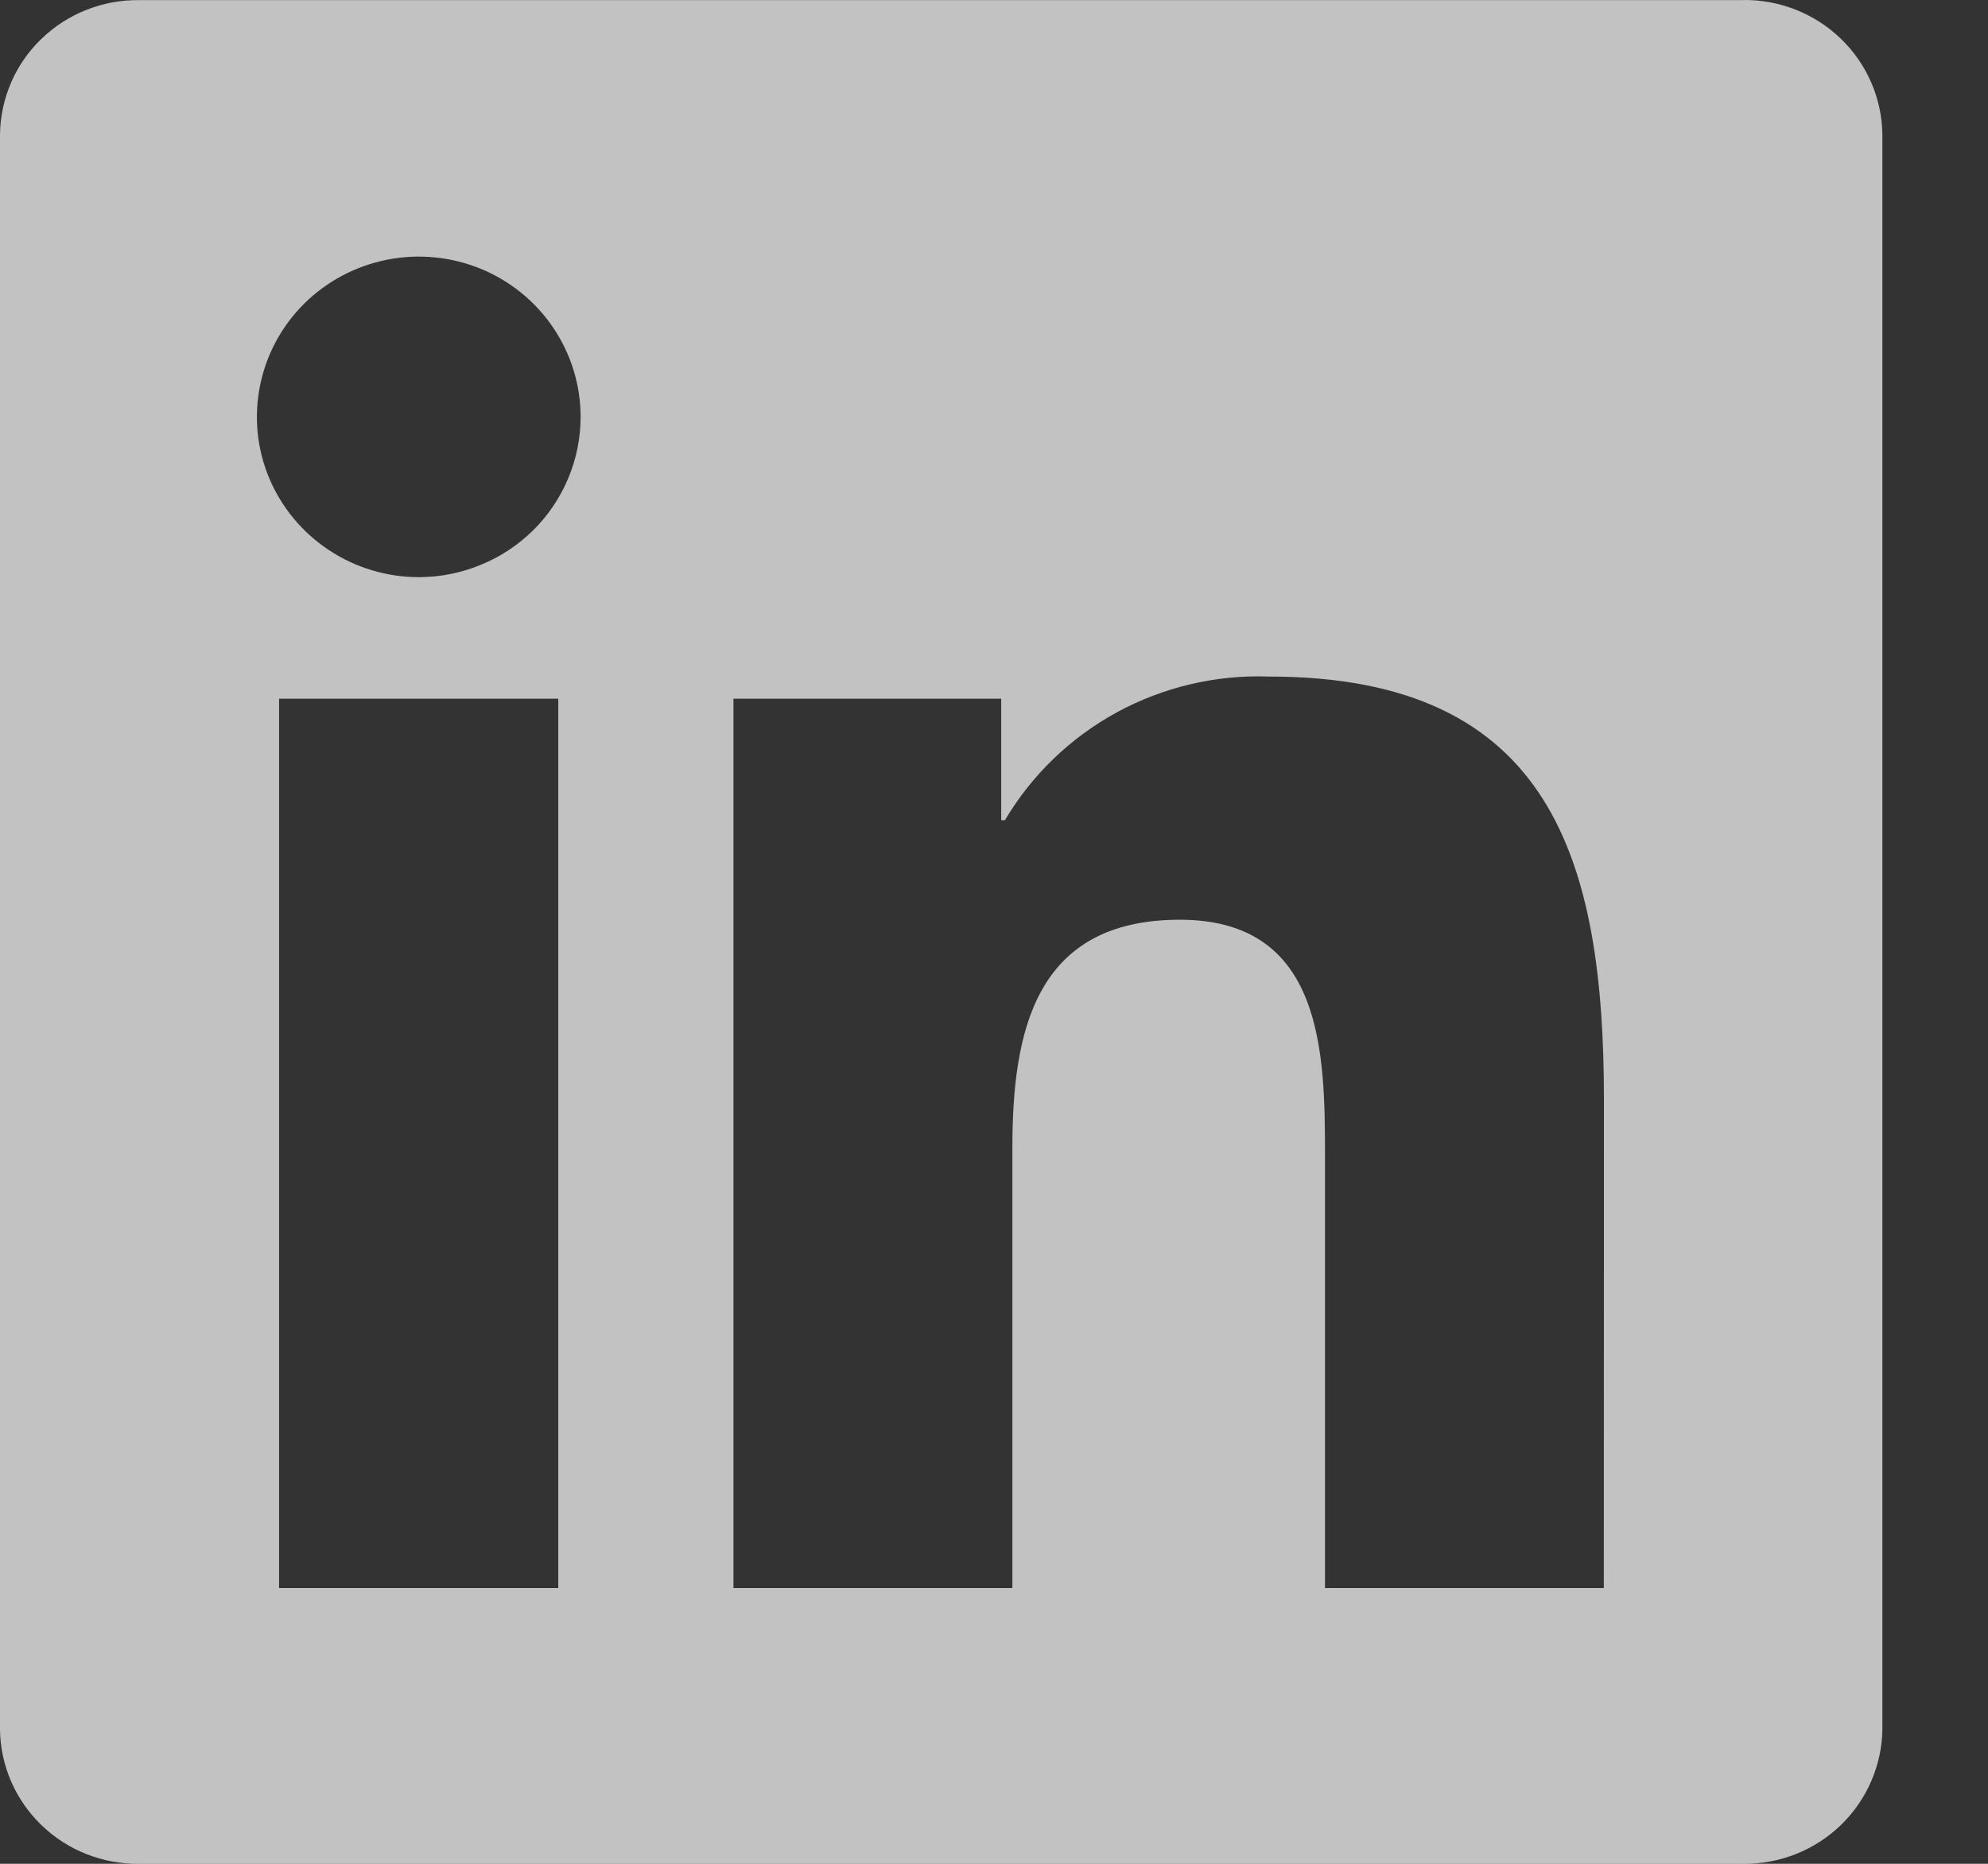 <svg width="16" height="15" viewBox="0 0 16 15" fill="none" xmlns="http://www.w3.org/2000/svg">
<rect x="0" y="0" width="16" height="15" fill="#333333" stroke="none"/>
<path d="M12.908 12.781H10.664V9.3C10.664 8.47 10.649 7.402 9.496 7.402C8.327 7.402 8.148 8.306 8.148 9.24V12.781H5.903V5.623H8.058V6.601H8.088C8.304 6.236 8.616 5.936 8.99 5.732C9.365 5.529 9.788 5.429 10.215 5.445C12.49 5.445 12.909 6.927 12.909 8.854L12.908 12.781ZM3.371 4.645C3.113 4.645 2.861 4.569 2.647 4.427C2.433 4.286 2.266 4.084 2.167 3.849C2.068 3.613 2.042 3.354 2.093 3.103C2.143 2.853 2.267 2.623 2.449 2.443C2.631 2.263 2.863 2.14 3.116 2.09C3.369 2.04 3.631 2.066 3.869 2.163C4.107 2.261 4.31 2.426 4.453 2.638C4.596 2.85 4.673 3.1 4.673 3.355C4.673 3.524 4.639 3.692 4.574 3.848C4.508 4.005 4.413 4.147 4.292 4.267C4.171 4.386 4.027 4.482 3.869 4.546C3.711 4.611 3.542 4.645 3.371 4.645ZM4.493 12.781H2.246V5.623H4.493V12.781ZM14.027 0.001H1.118C0.825 -0.002 0.543 0.11 0.333 0.313C0.123 0.515 0.004 0.792 0 1.082V13.918C0.003 14.208 0.123 14.485 0.333 14.688C0.542 14.891 0.825 15.003 1.118 15H14.027C14.321 15.004 14.604 14.892 14.815 14.689C15.025 14.486 15.146 14.208 15.15 13.918V1.081C15.146 0.791 15.025 0.513 14.815 0.311C14.604 0.108 14.321 -0.004 14.027 9.55136e-05" fill="white" fill-opacity="0.7"/>
</svg>

